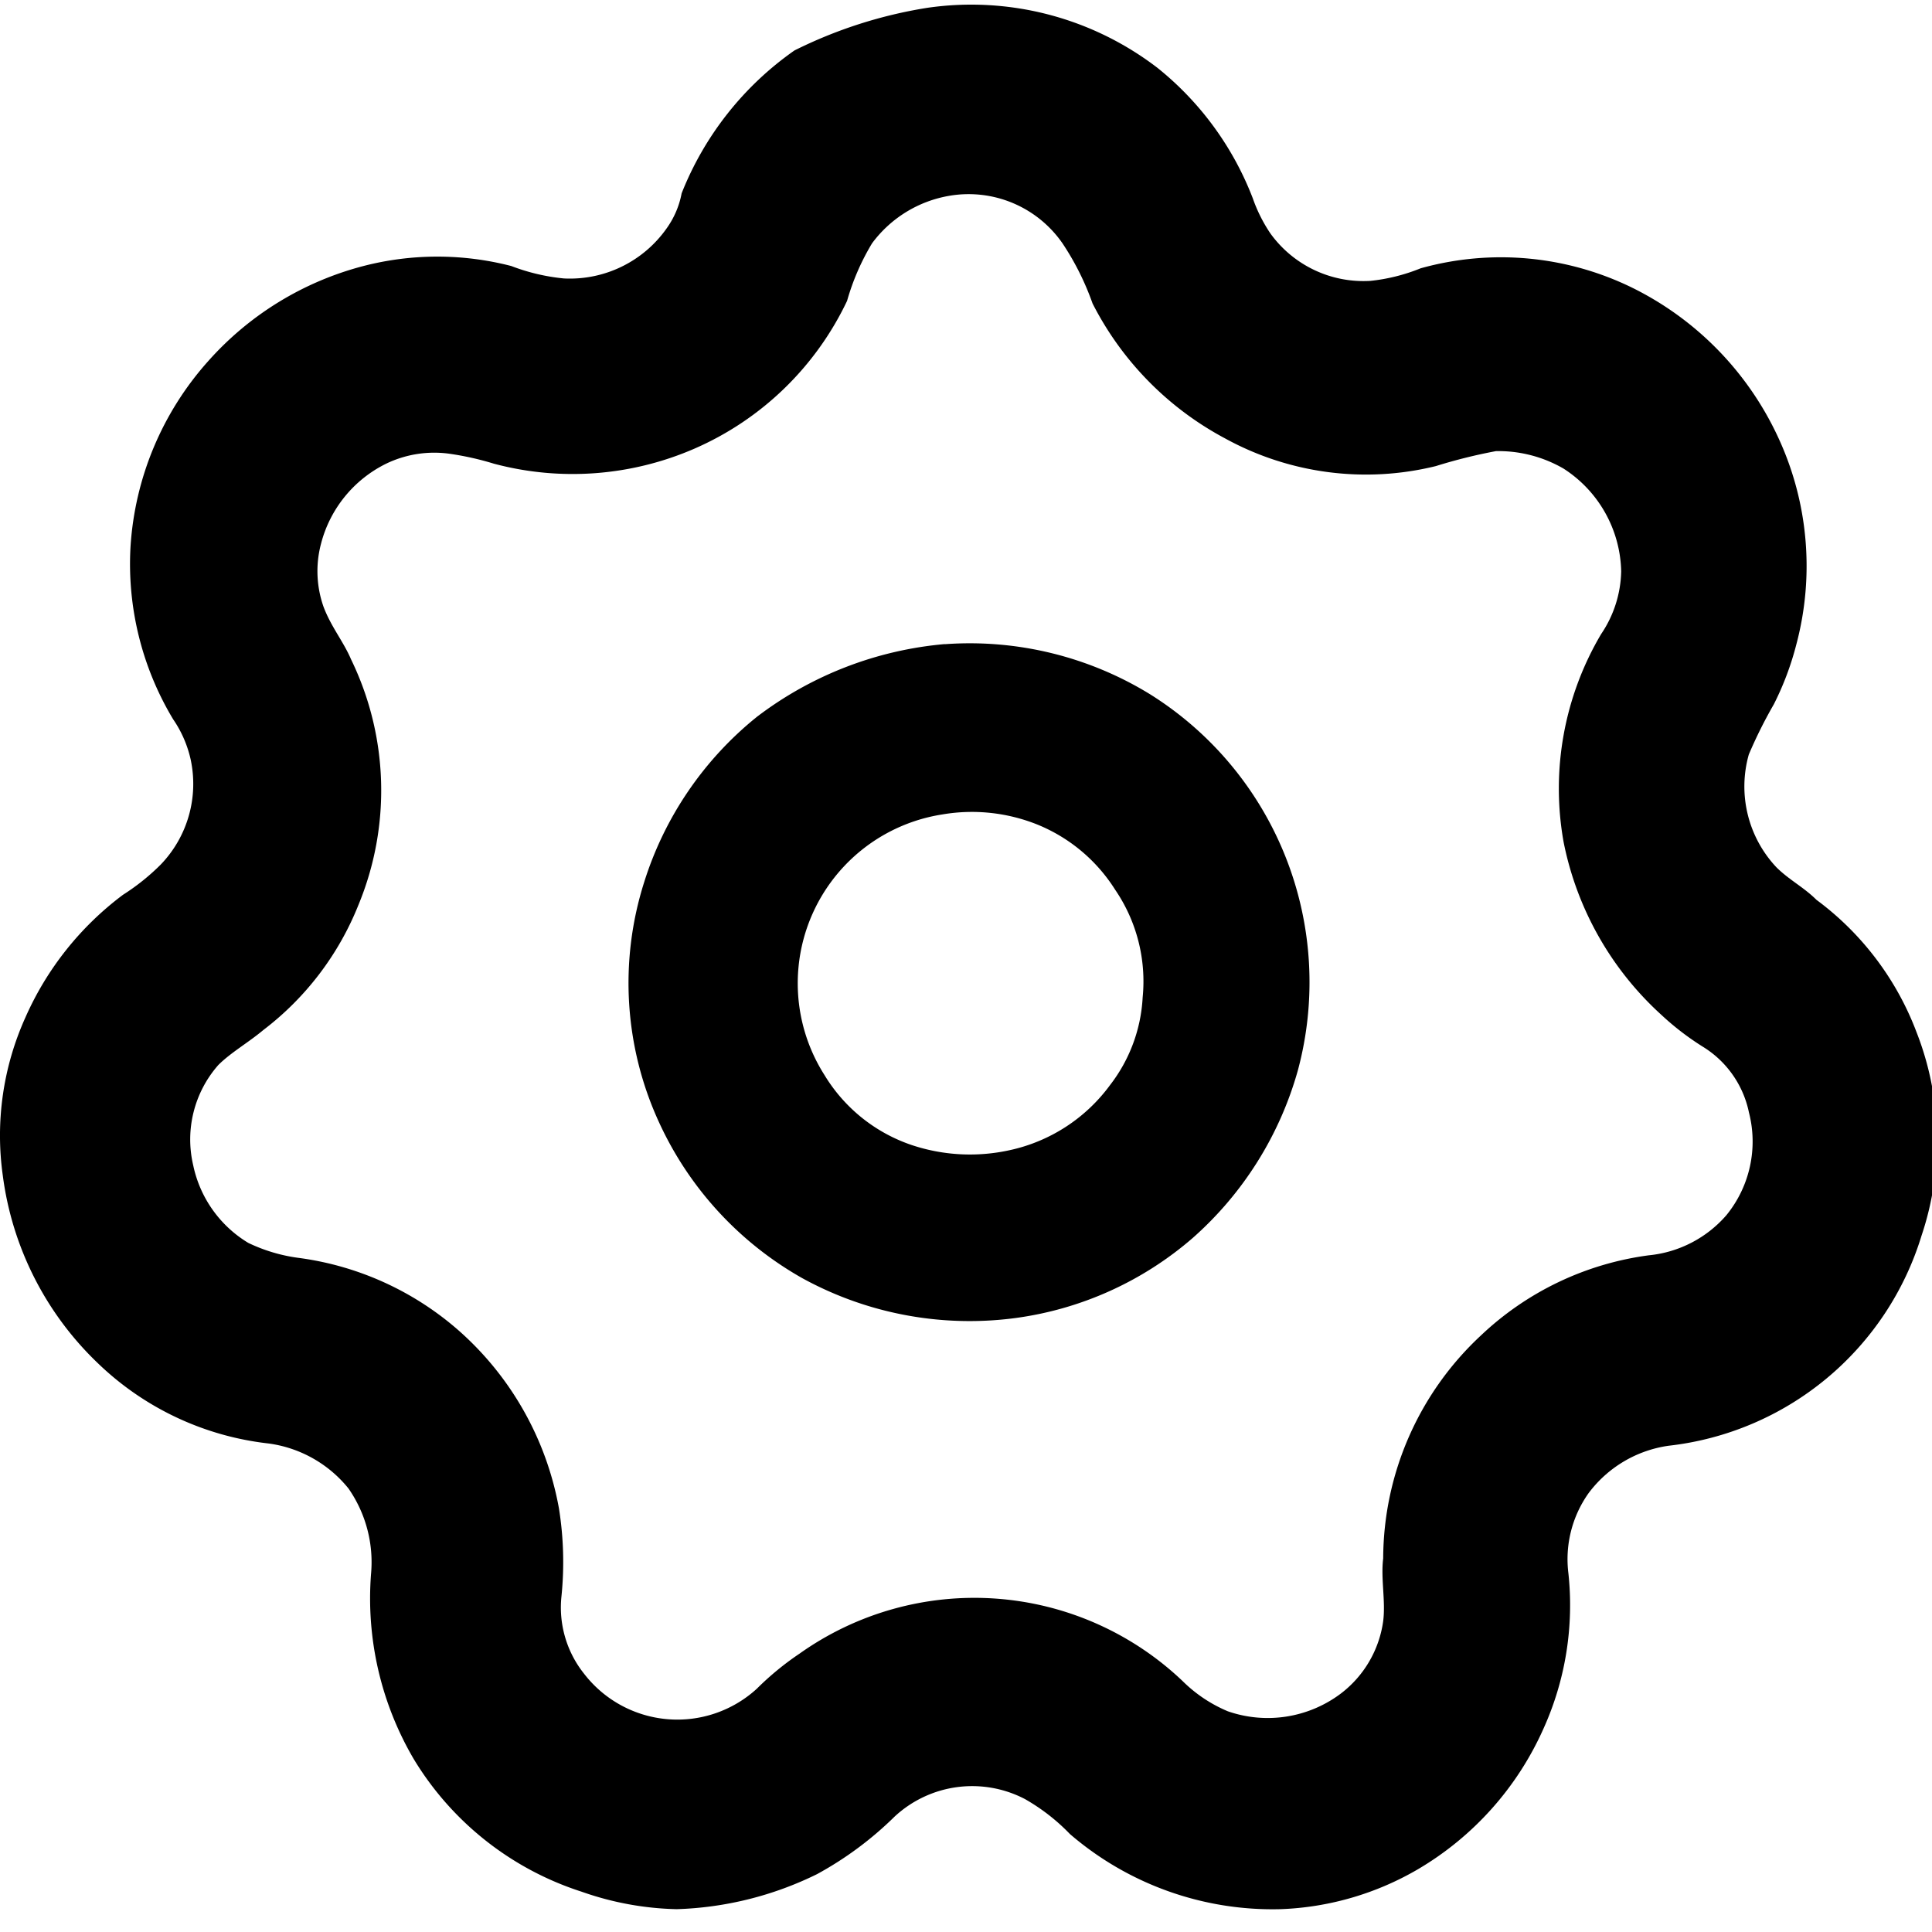 <svg xmlns="http://www.w3.org/2000/svg" width="16" height="16" viewBox="0 0 16 16">
  <title>icons</title>
  <g>
    <path d="M7.678.065A2.532,2.532,0,0,1,9.587.563a2.561,2.561,0,0,1,.788,1.079,1.267,1.267,0,0,0,.145.29.95.95,0,0,0,.83.394,1.522,1.522,0,0,0,.415-.104,2.471,2.471,0,0,1,1.763.166,2.598,2.598,0,0,1,1.203,1.245A2.526,2.526,0,0,1,14.877,5.335a2.433,2.433,0,0,1-.187.498,3.867,3.867,0,0,0-.207.415.976.976,0,0,0,.228.934c.104.104.228.166.332.27a2.431,2.431,0,0,1,.83,1.099,2.464,2.464,0,0,1,.041,1.68A2.48,2.48,0,0,1,13.819,11.973a1.002,1.002,0,0,0-.664.394.945.945,0,0,0-.166.664,2.483,2.483,0,0,1-.207,1.286,2.557,2.557,0,0,1-1.037,1.162,2.43,2.43,0,0,1-1.141.332,2.572,2.572,0,0,1-1.743-.622,1.648,1.648,0,0,0-.373-.29.944.944,0,0,0-1.079.145,2.875,2.875,0,0,1-.643.477,2.826,2.826,0,0,1-1.162.29,2.525,2.525,0,0,1-.788-.145,2.528,2.528,0,0,1-1.39-1.099,2.63,2.63,0,0,1-.353-1.535,1.069,1.069,0,0,0-.187-.705,1.026,1.026,0,0,0-.664-.373,2.424,2.424,0,0,1-1.411-.664,2.616,2.616,0,0,1-.788-1.556,2.376,2.376,0,0,1,.187-1.307,2.558,2.558,0,0,1,.809-1.017,1.821,1.821,0,0,0,.311-.249.963.963,0,0,0,.249-.871A.953.953,0,0,0,1.434,5.957a2.496,2.496,0,0,1-.353-1.431,2.543,2.543,0,0,1,.643-1.535,2.593,2.593,0,0,1,1.286-.788,2.446,2.446,0,0,1,1.224,0A1.663,1.663,0,0,0,4.67,2.306a.98.98,0,0,0,.851-.415.728.728,0,0,0,.124-.29A2.622,2.622,0,0,1,6.579.418,3.794,3.794,0,0,1,7.678.065m.187,1.556a1.006,1.006,0,0,0-.643.394,1.957,1.957,0,0,0-.207.477,2.507,2.507,0,0,1-1.265,1.224,2.529,2.529,0,0,1-1.66.124,2.413,2.413,0,0,0-.373-.083.917.917,0,0,0-.519.083A1.024,1.024,0,0,0,2.658,4.505a.886.886,0,0,0,.021.519c.062.166.166.29.228.436a2.482,2.482,0,0,1,.062,2.033,2.437,2.437,0,0,1-.788,1.037c-.124.104-.27.187-.373.29A.933.933,0,0,0,1.6,9.65a.986.986,0,0,0,.456.643,1.377,1.377,0,0,0,.415.124A2.509,2.509,0,0,1,3.799,11.019a2.573,2.573,0,0,1,.83,1.473,2.811,2.811,0,0,1,.021.726.879.879,0,0,0,.187.643.975.975,0,0,0,1.431.124,2.389,2.389,0,0,1,.353-.29,2.501,2.501,0,0,1,3.174.228,1.177,1.177,0,0,0,.373.249,1.007,1.007,0,0,0,.934-.145.91.91,0,0,0,.353-.602c.021-.166-.021-.353,0-.519a2.531,2.531,0,0,1,.809-1.846,2.497,2.497,0,0,1,1.39-.664.976.976,0,0,0,.643-.332.965.965,0,0,0,.187-.851.837.837,0,0,0-.373-.539,2.265,2.265,0,0,1-.353-.27,2.622,2.622,0,0,1-.809-1.431,2.512,2.512,0,0,1,.311-1.722.96.96,0,0,0,.166-.519,1.038,1.038,0,0,0-.477-.851,1.076,1.076,0,0,0-.56-.145,4.364,4.364,0,0,0-.498.124,2.422,2.422,0,0,1-1.743-.228A2.605,2.605,0,0,1,9.048,2.513a2.235,2.235,0,0,0-.249-.498A.945.945,0,0,0,7.865,1.621Z"/>
    <path d="M7.824,5.335a2.852,2.852,0,0,1,1.701.415,2.813,2.813,0,0,1,1.224,3.112,2.892,2.892,0,0,1-.871,1.39,2.813,2.813,0,0,1-1.473.664,2.879,2.879,0,0,1-1.763-.332A2.841,2.841,0,0,1,5.459,9.297a2.757,2.757,0,0,1-.124-1.992,2.852,2.852,0,0,1,.934-1.369,2.997,2.997,0,0,1,1.556-.602M7.803,6.745a1.415,1.415,0,0,0-.975,2.158,1.349,1.349,0,0,0,.726.581,1.525,1.525,0,0,0,.809.041A1.396,1.396,0,0,0,9.193,8.986a1.297,1.297,0,0,0,.27-.726,1.346,1.346,0,0,0-.228-.892,1.372,1.372,0,0,0-.643-.539A1.456,1.456,0,0,0,7.803,6.745Z"/>
  </g>
</svg>
